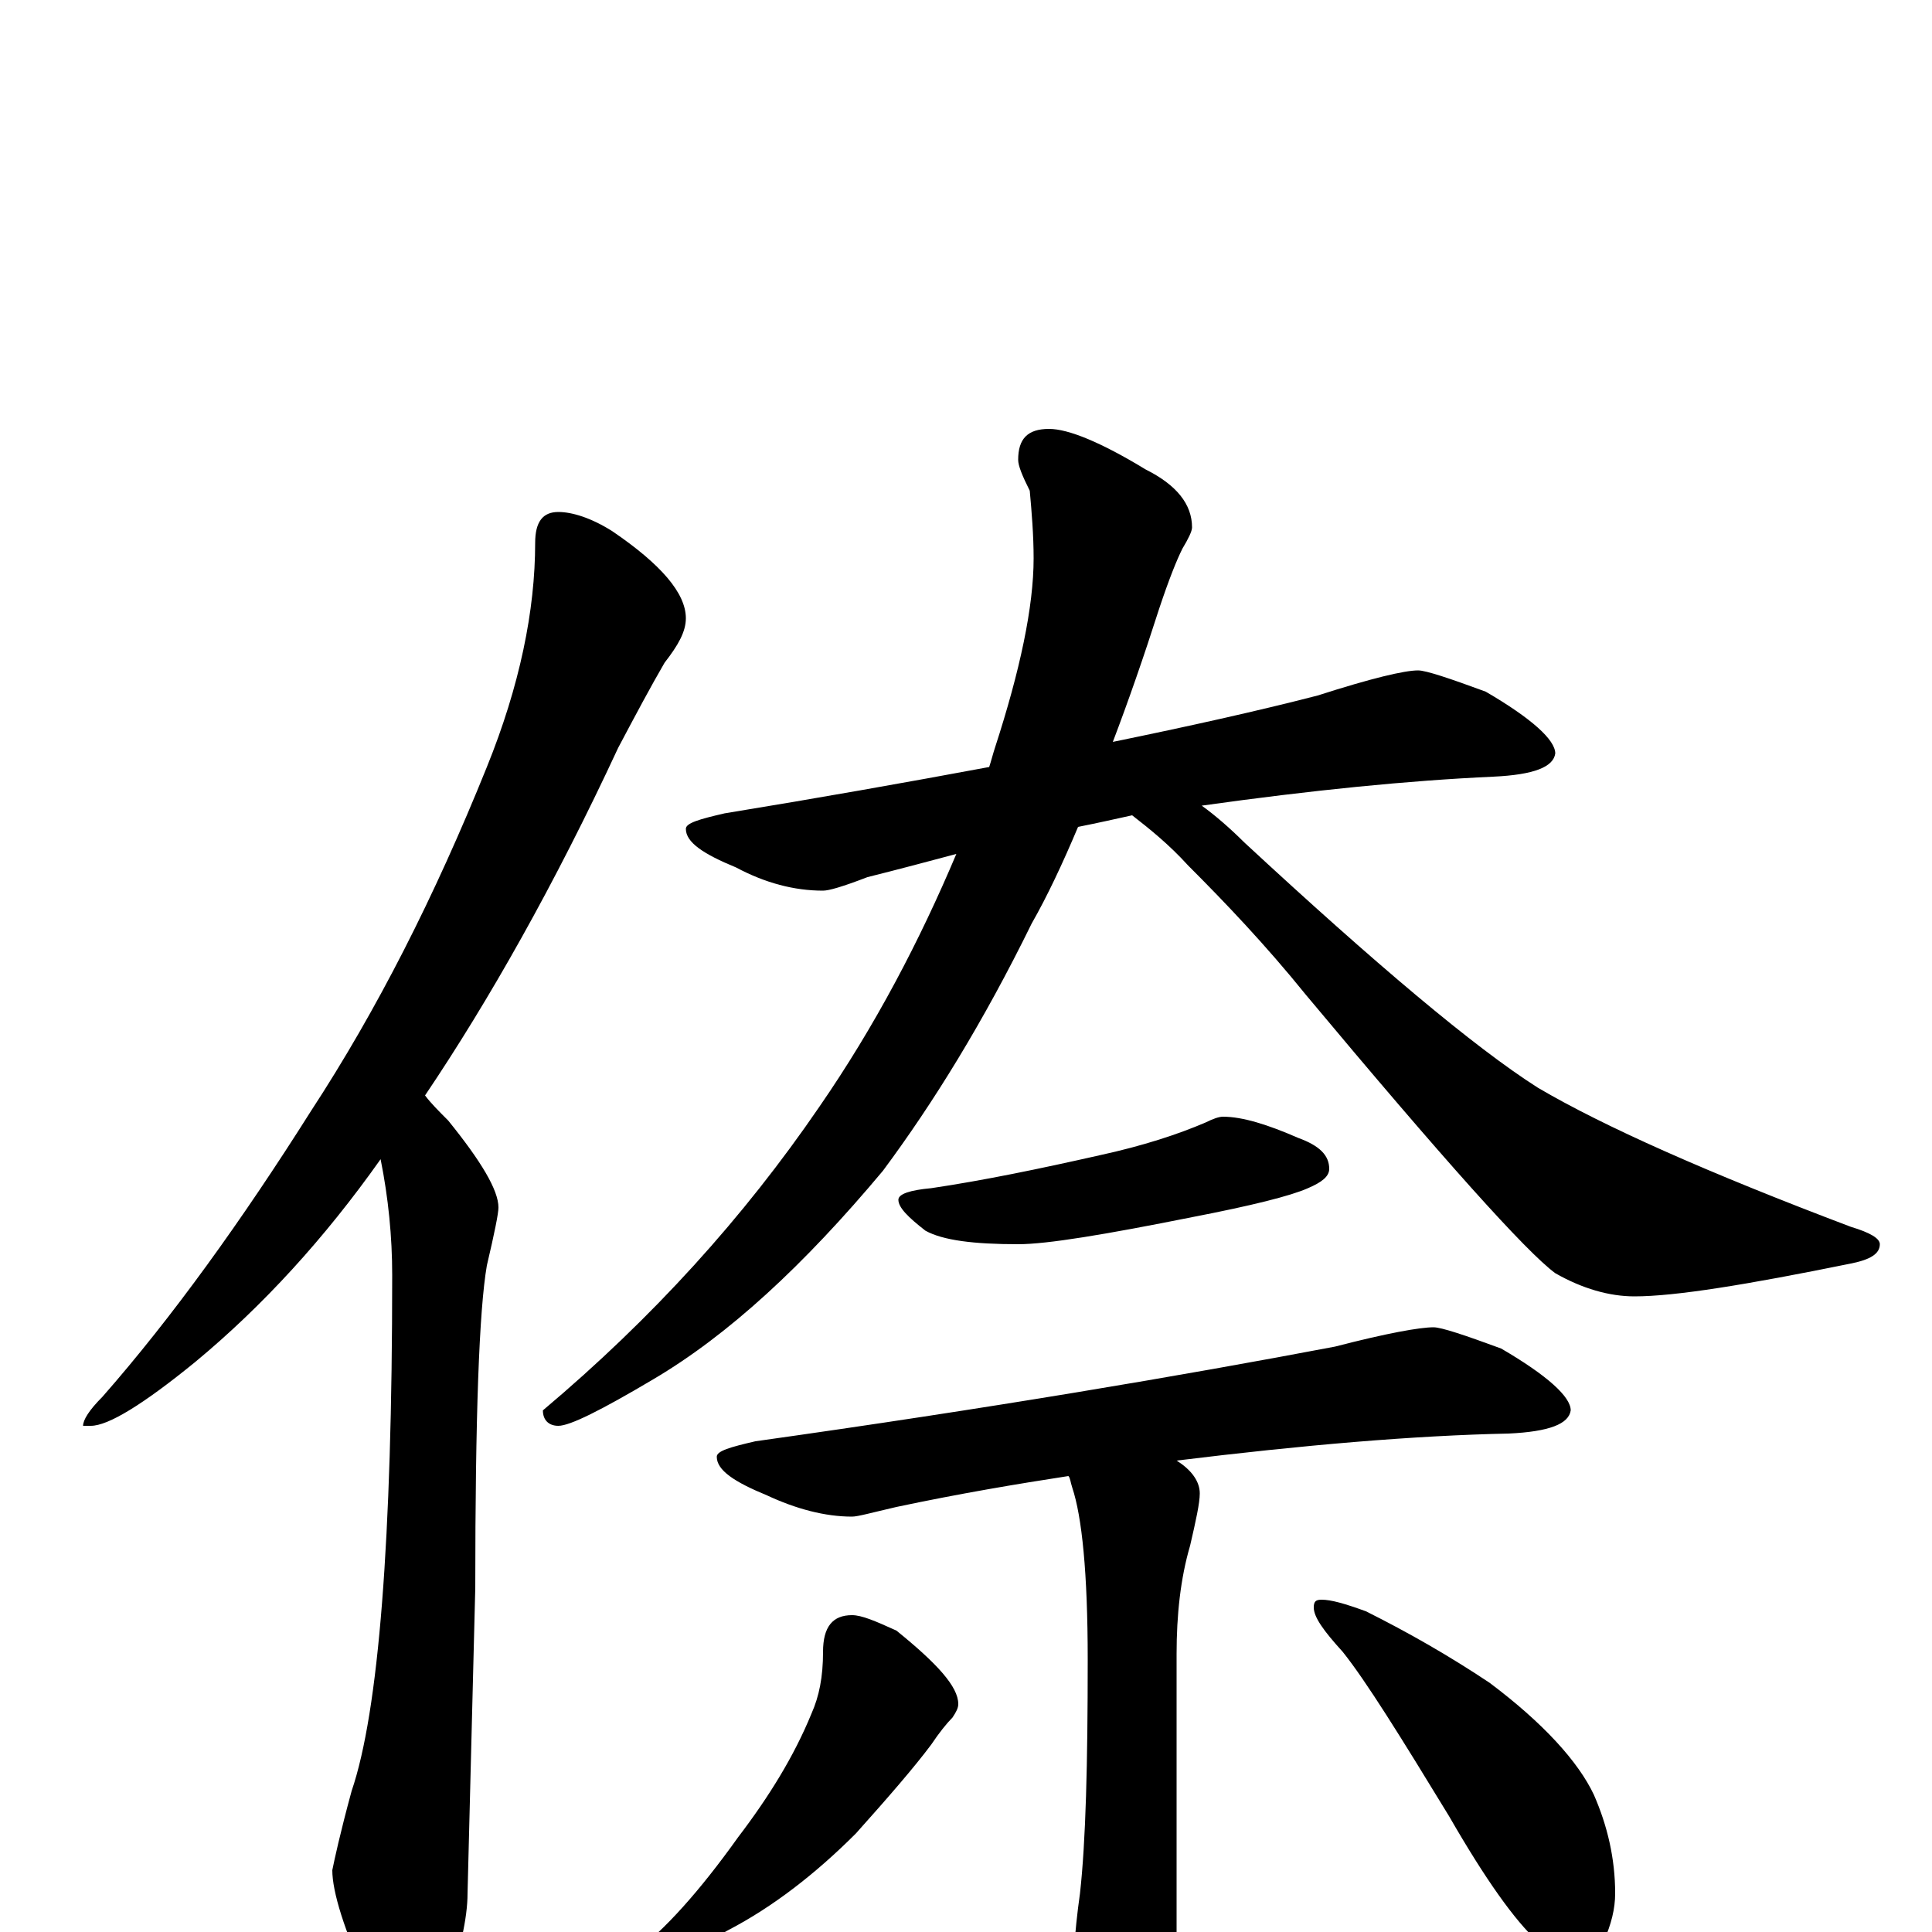 <?xml version="1.0" encoding="utf-8" ?>
<!DOCTYPE svg PUBLIC "-//W3C//DTD SVG 1.1//EN" "http://www.w3.org/Graphics/SVG/1.1/DTD/svg11.dtd">
<svg version="1.1" id="Layer_1" xmlns="http://www.w3.org/2000/svg" xmlns:xlink="http://www.w3.org/1999/xlink" x="0px" y="145px" width="1000px" height="1000px" viewBox="0 0 1000 1000" enable-background="new 0 0 1000 1000" xml:space="preserve">
<g id="Layer_1">
<path id="glyph" transform="matrix(1 0 0 -1 0 1000)" d="M289,735C296,735 306,732 317,725C342,708 355,693 355,680C355,673 351,666 344,657C337,645 329,630 320,613C287,542 253,482 220,433C223,429 227,425 232,420C249,399 258,384 258,375C258,372 256,362 252,345C248,322 246,267 246,178l-4,-158C242,7 238,-10 231,-31C226,-46 220,-54 215,-54C206,-54 198,-45 191,-27C178,1 172,21 172,32C173,37 176,51 182,73C196,114 203,203 203,340C203,360 201,380 197,400C168,359 136,324 101,295C74,273 56,262 47,262l-4,0C43,265 46,270 53,277C89,318 125,368 161,425C195,477 225,536 252,603C269,645 277,684 277,719C277,730 281,735 289,735M734,653C738,653 750,649 769,642C793,628 805,617 805,610C804,603 794,599 773,598C729,596 679,591 622,583C629,578 637,571 644,564C712,501 763,458 796,437C830,417 884,393 958,365C968,362 973,359 973,356C973,351 968,348 958,346C904,335 867,329 846,329C833,329 819,333 805,341C790,352 747,400 676,485C655,511 634,533 615,552C605,563 595,571 586,578C577,576 568,574 558,572C550,553 542,536 534,522C509,471 483,429 457,394C416,345 377,309 338,286C311,270 295,262 289,262C284,262 281,265 281,270C338,318 385,370 424,427C453,469 476,513 495,558C480,554 465,550 449,546C436,541 429,539 426,539C411,539 396,543 381,551C364,558 355,564 355,571C355,574 362,576 375,579C424,587 469,595 512,603C513,606 514,610 515,613C528,653 535,686 535,711C535,723 534,735 533,746C529,754 527,759 527,762C527,773 532,778 543,778C553,778 570,771 593,757C609,749 617,739 617,727C617,725 615,721 612,716C609,710 605,700 600,685C592,660 584,637 576,616C615,624 651,632 682,640C710,649 727,653 734,653M633,422C643,422 656,418 672,411C683,407 688,402 688,395C688,391 684,388 677,385C668,381 648,376 617,370C572,361 542,356 527,356C504,356 488,358 479,363C470,370 465,375 465,379C465,382 471,384 482,385C509,389 538,395 569,402C592,407 610,413 624,419C628,421 631,422 633,422M742,313C746,313 758,309 777,302C801,288 813,277 813,270C812,263 802,259 781,258C732,257 674,252 609,244C617,239 621,233 621,227C621,222 619,213 616,200C611,183 609,164 609,144l0,-175C609,-48 606,-62 601,-73C596,-84 589,-89 582,-89C575,-89 568,-82 562,-67C557,-54 555,-44 555,-35C555,-20 556,-1 559,20C562,47 563,87 563,141C563,186 560,215 555,230C554,233 554,235 553,236C527,232 497,227 464,220C451,217 444,215 441,215C427,215 412,219 397,226C380,233 371,239 371,246C371,249 378,251 391,254C512,271 612,288 691,303C718,310 735,313 742,313M441,164C446,164 453,161 464,156C485,139 496,127 496,118C496,116 495,114 493,111C490,108 486,103 482,97C473,85 460,70 443,51C422,30 400,13 377,1C354,-12 337,-19 328,-19C325,-19 324,-18 324,-15l4,4C344,1 362,21 382,49C398,70 411,91 420,113C424,122 426,132 426,145C426,158 431,164 441,164M684,172C689,172 696,170 707,166C729,155 750,143 771,129C799,108 817,88 825,71C832,55 836,38 836,20C836,12 834,4 830,-5C825,-12 820,-15 813,-15C810,-15 804,-12 796,-5C784,6 769,27 750,60C725,101 707,130 695,145C685,156 680,163 680,168C680,171 681,172 684,172z"/>
</g>
</svg>
